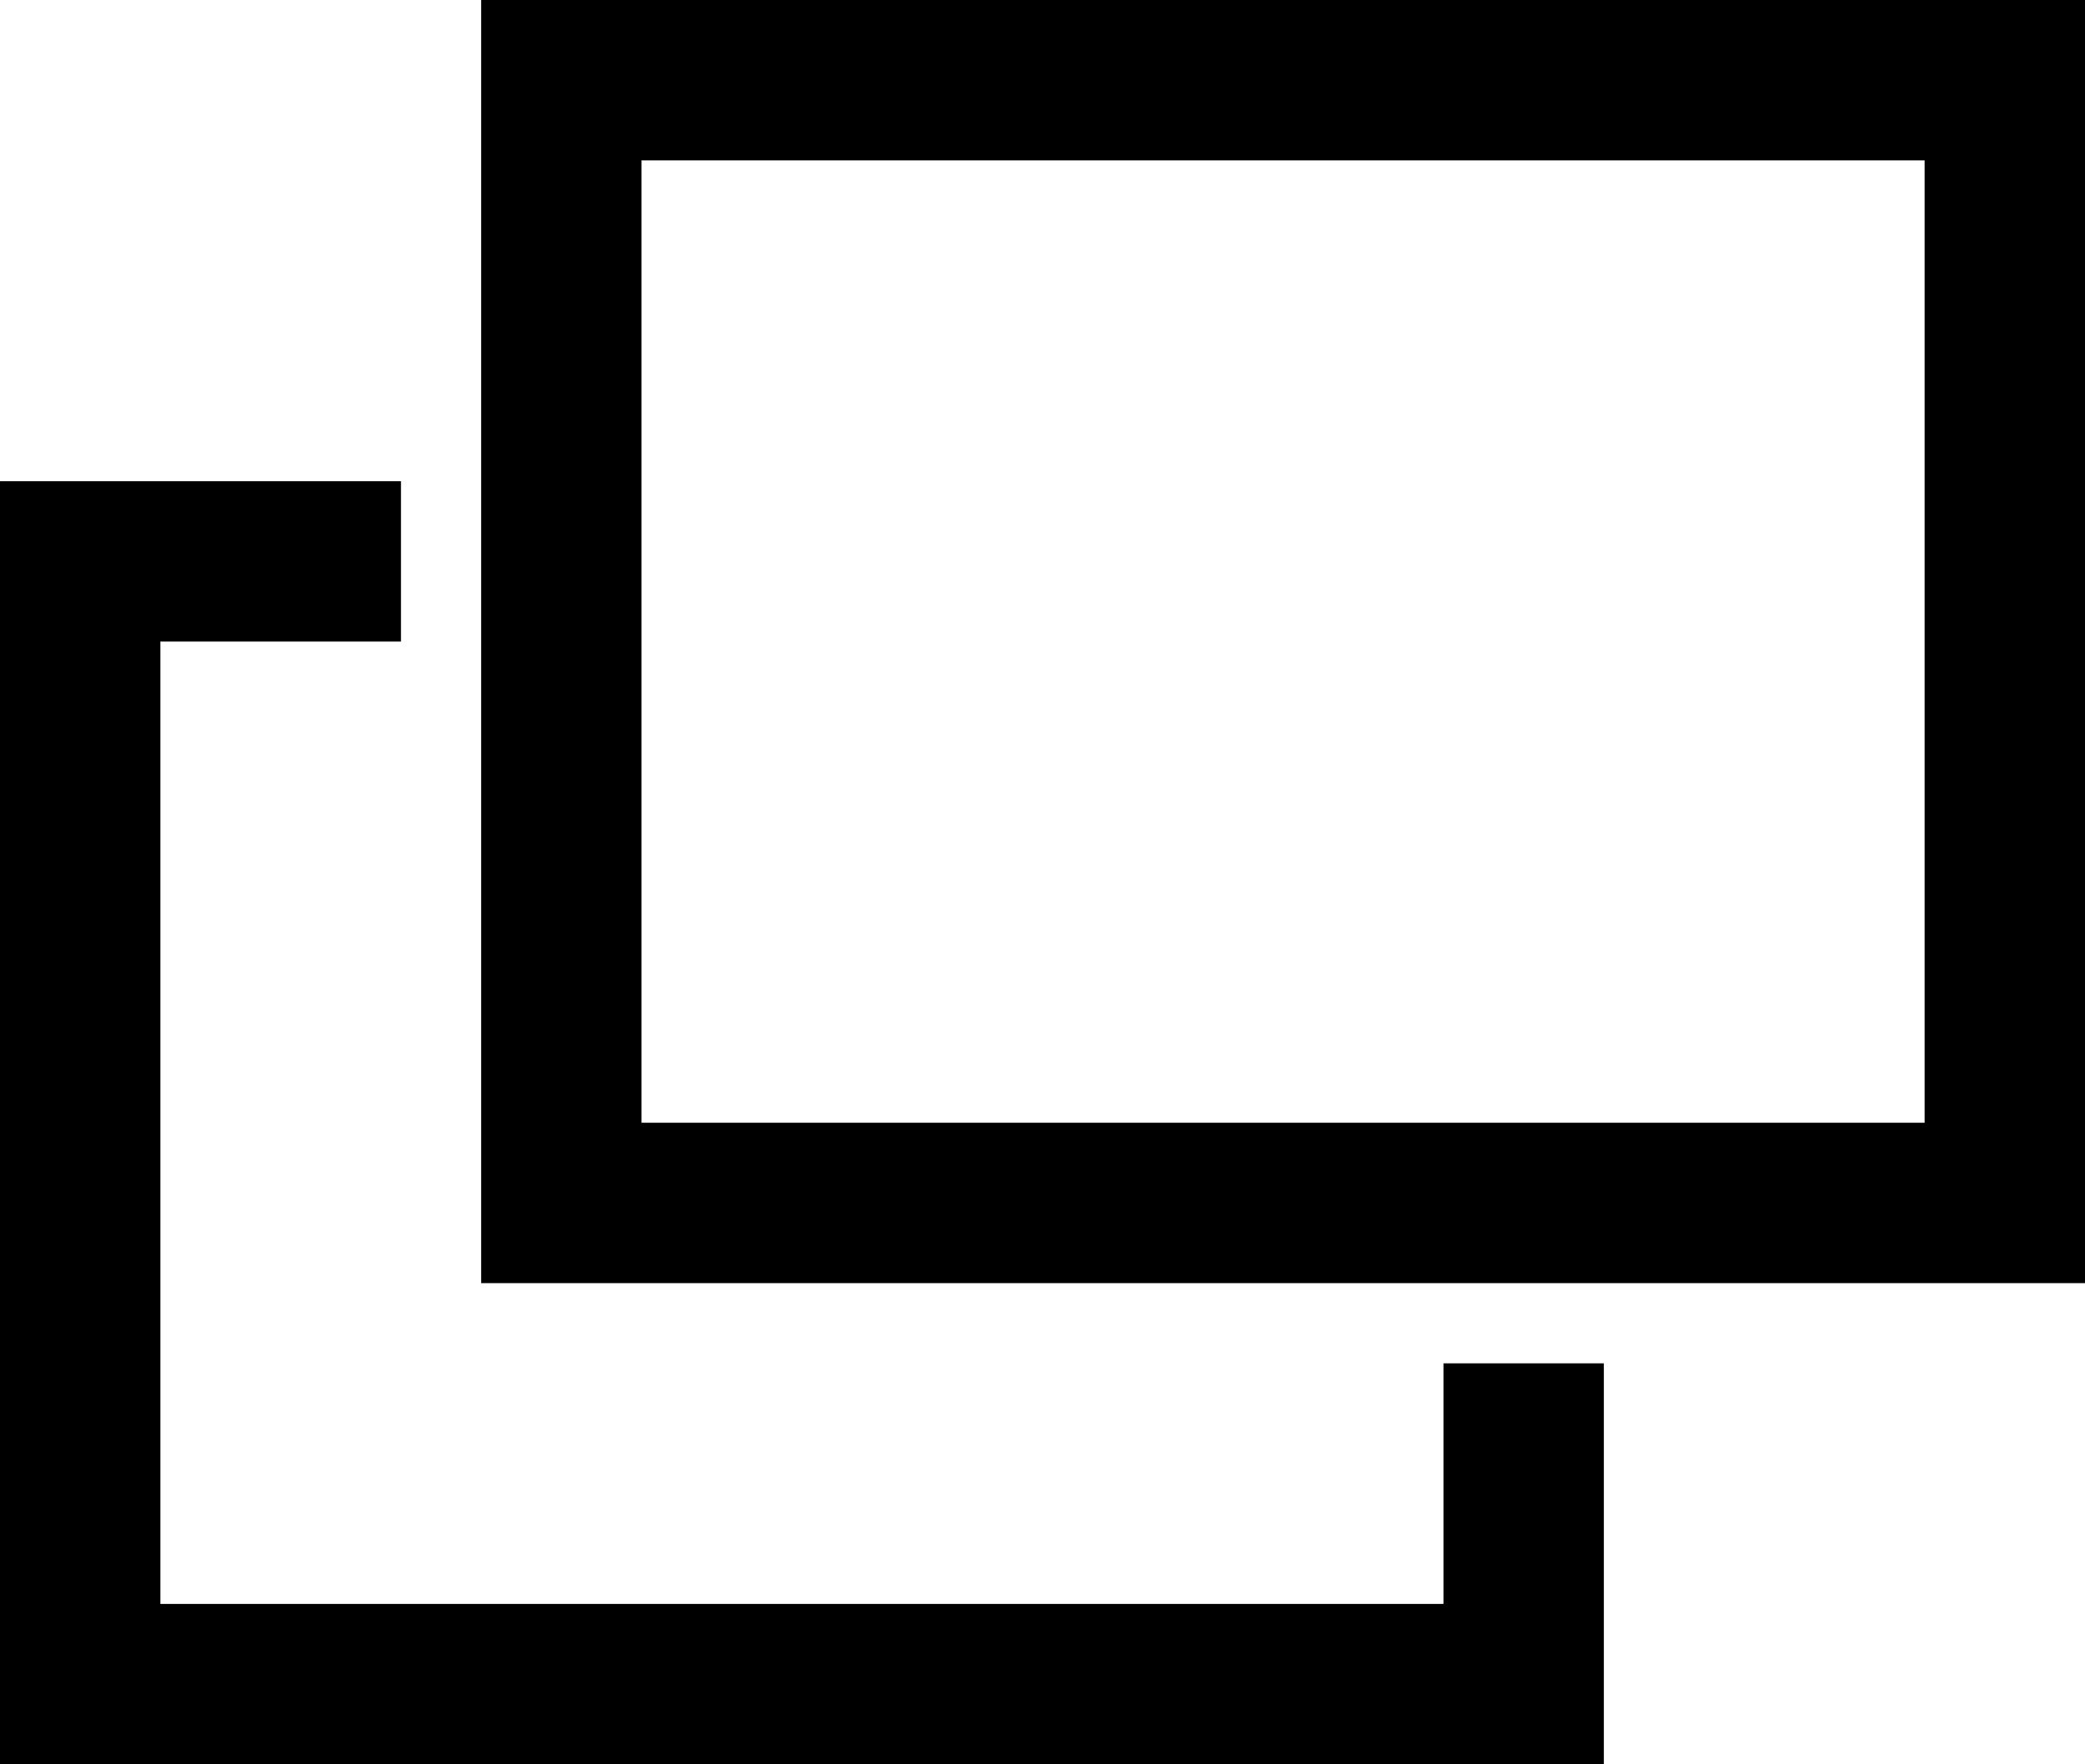 <svg id="グループ_5" data-name="グループ 5" xmlns="http://www.w3.org/2000/svg" width="13" height="11" viewBox="0 0 13 11">
<defs>
    <style>
      .cls-1, .cls-2 {
        fill: none;
        stroke: #000;
        stroke-width: 1px;
      }

      .cls-1 {
        fill-rule: evenodd;
      }
    </style>
  </defs>
  <path id="長方形_3" data-name="長方形 3" class="cls-1" d="M1325,39v2h-9V34h2" transform="translate(-1315.5 -30.5)"/>
  <rect id="長方形_3-2" data-name="長方形 3" class="cls-2" x="3.5" y="0.5" width="9" height="7"/>
</svg>
